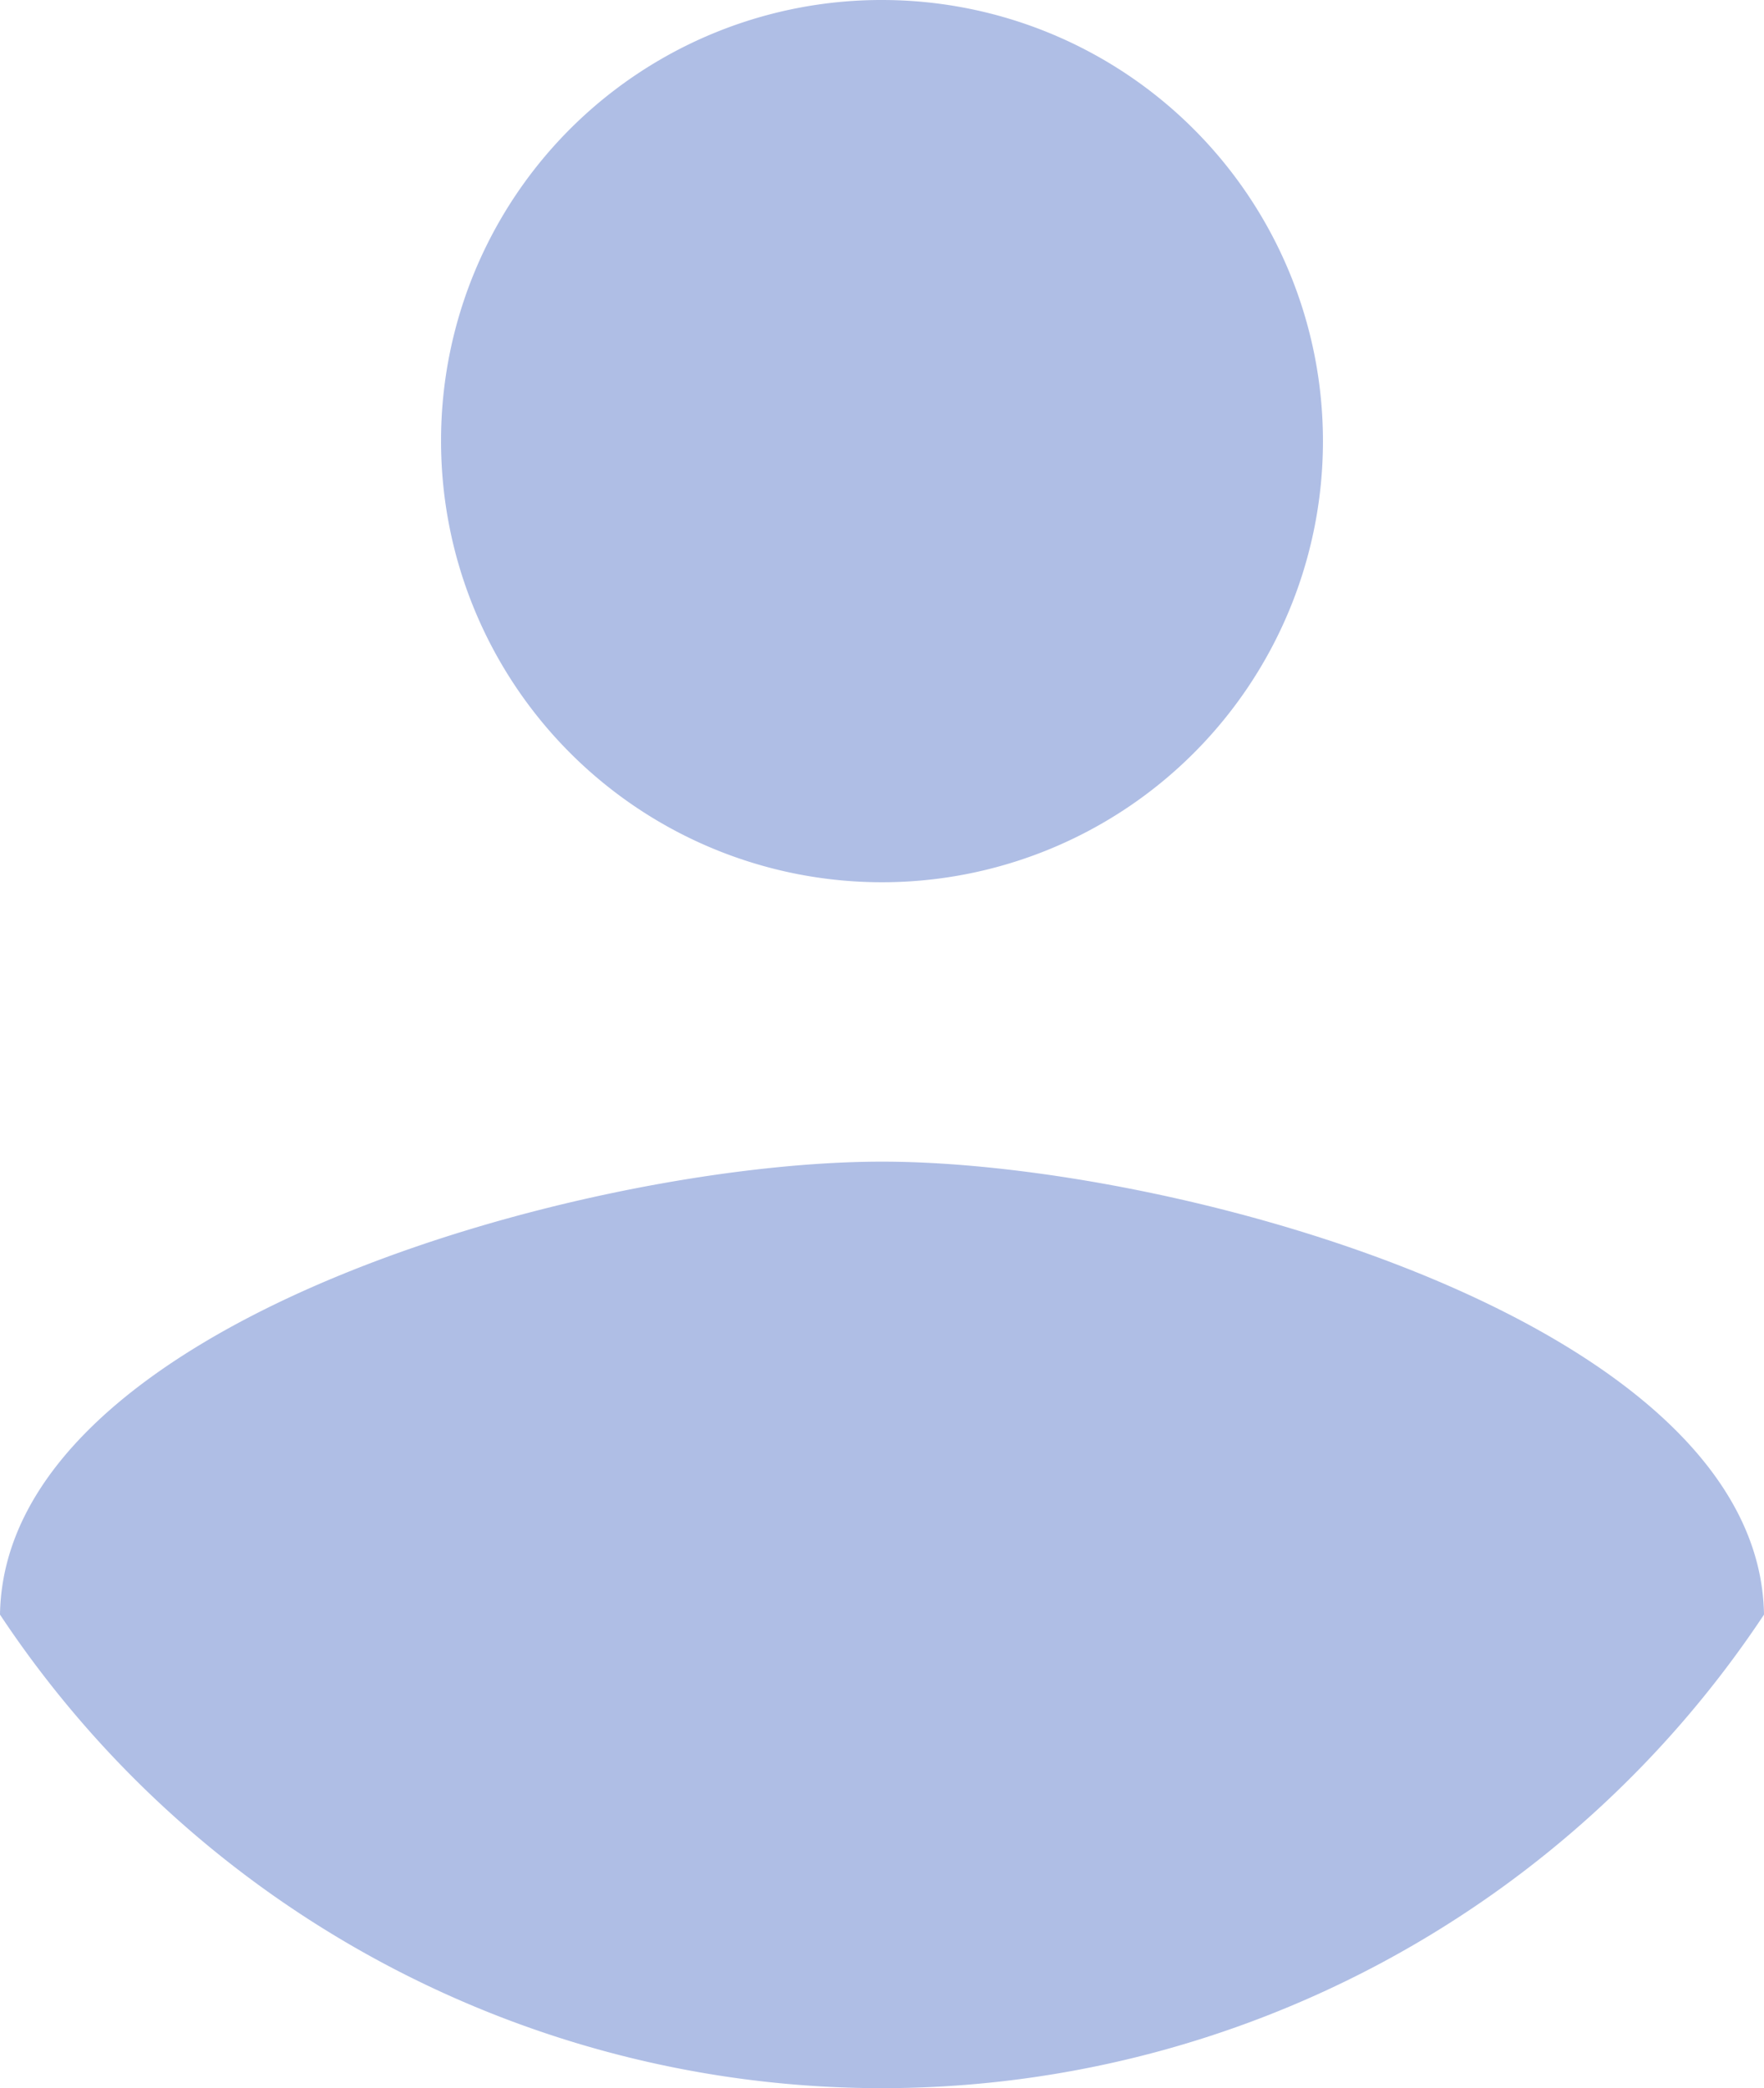 <svg xmlns="http://www.w3.org/2000/svg" width="17.578" height="20.8" viewBox="0 0 17.578 20.8">
  <path id="Path_2347" data-name="Path 2347" d="M14.789,5a4.394,4.394,0,1,1-4.394,4.394A4.388,4.388,0,0,1,14.789,5Zm0,20.8A10.547,10.547,0,0,1,6,21.083c.044-2.915,5.859-4.512,8.789-4.512s8.745,1.6,8.789,4.512A10.547,10.547,0,0,1,14.789,25.8Z" transform="translate(-6 -5)" fill="#1641b5" opacity="0.34"/>
</svg>
